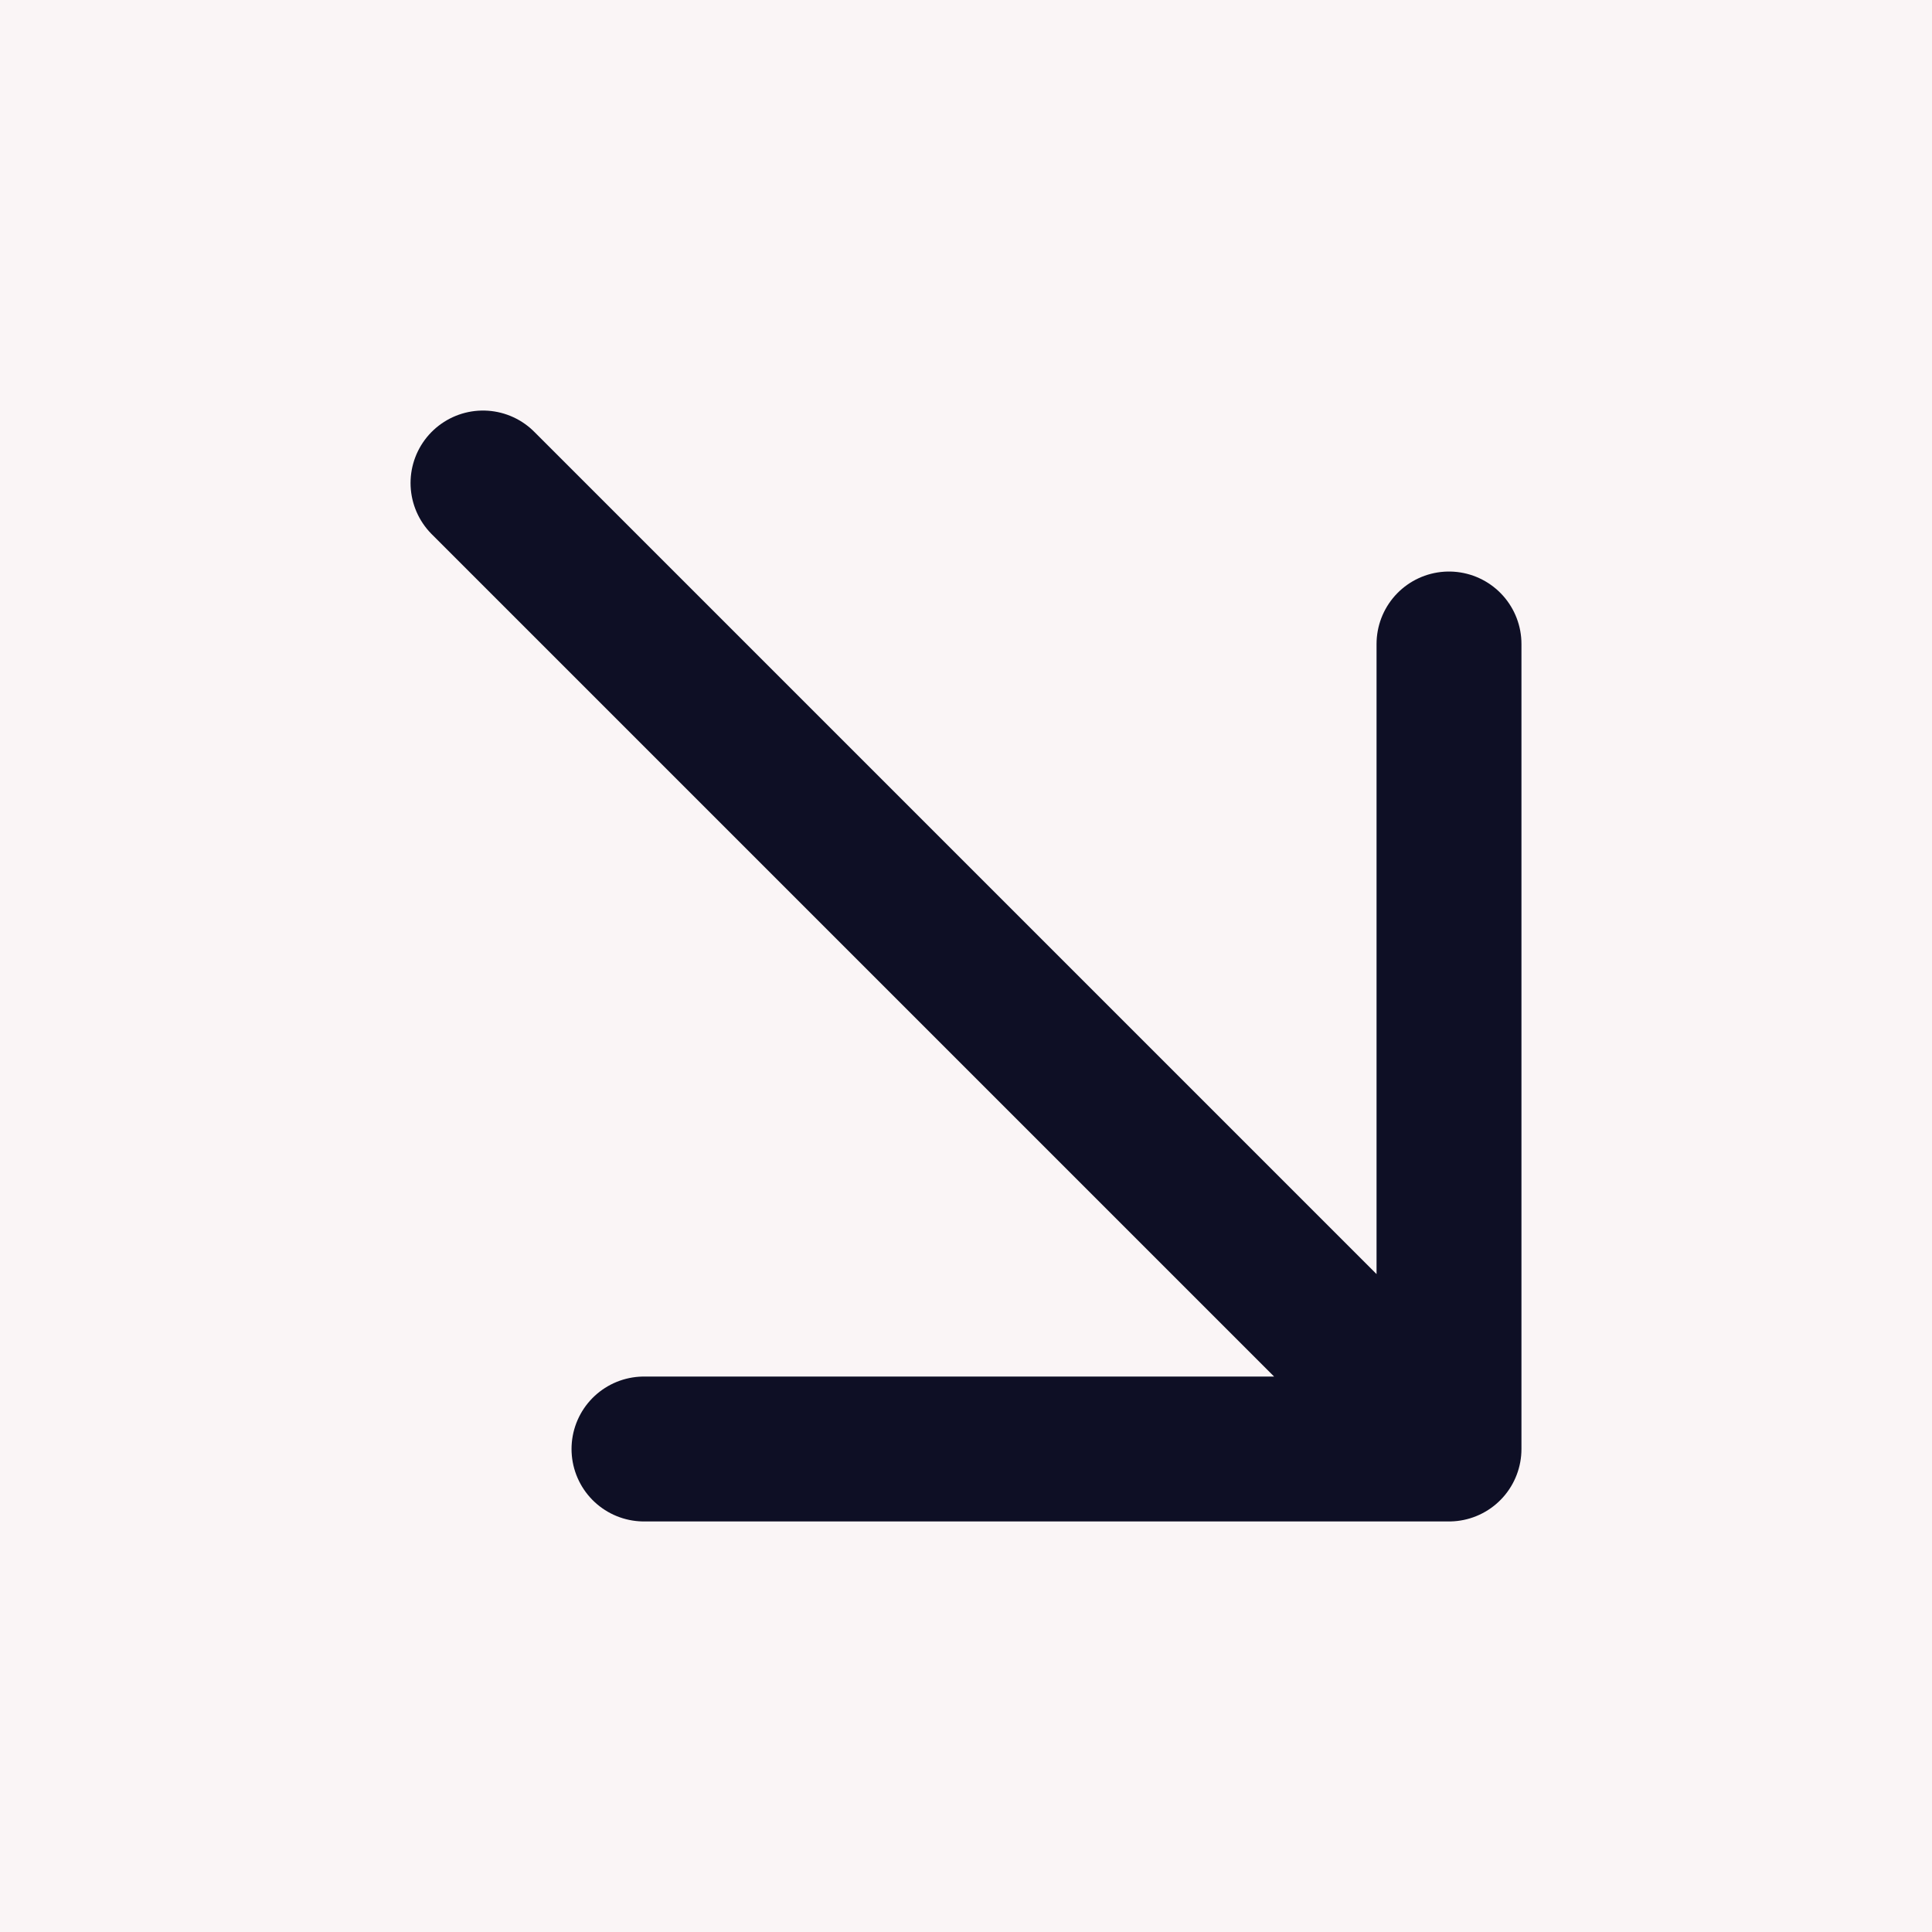 <svg width="40" height="40" viewBox="0 0 40 40" fill="none" xmlns="http://www.w3.org/2000/svg">
<rect x="0" y="0" width="40" height="40" fill="#808080" stroke="none"/>
<g clip-path="url(#clip0_6_171)">
<rect x="-50" y="-50" width="100" height="100" fill="#FAF5F6"/>
<path d="M30 30L10 10M13.333 30H30V13.333" stroke="#0E0F25" stroke-width="3" stroke-linecap="round" stroke-linejoin="round"/>
</g>
<defs>
<clipPath id="clip0_6_171">
<rect width="40" height="40" fill="white" transform="matrix(-1 0 0 -1 40 40)"/>
</clipPath>
</defs>
</svg>
